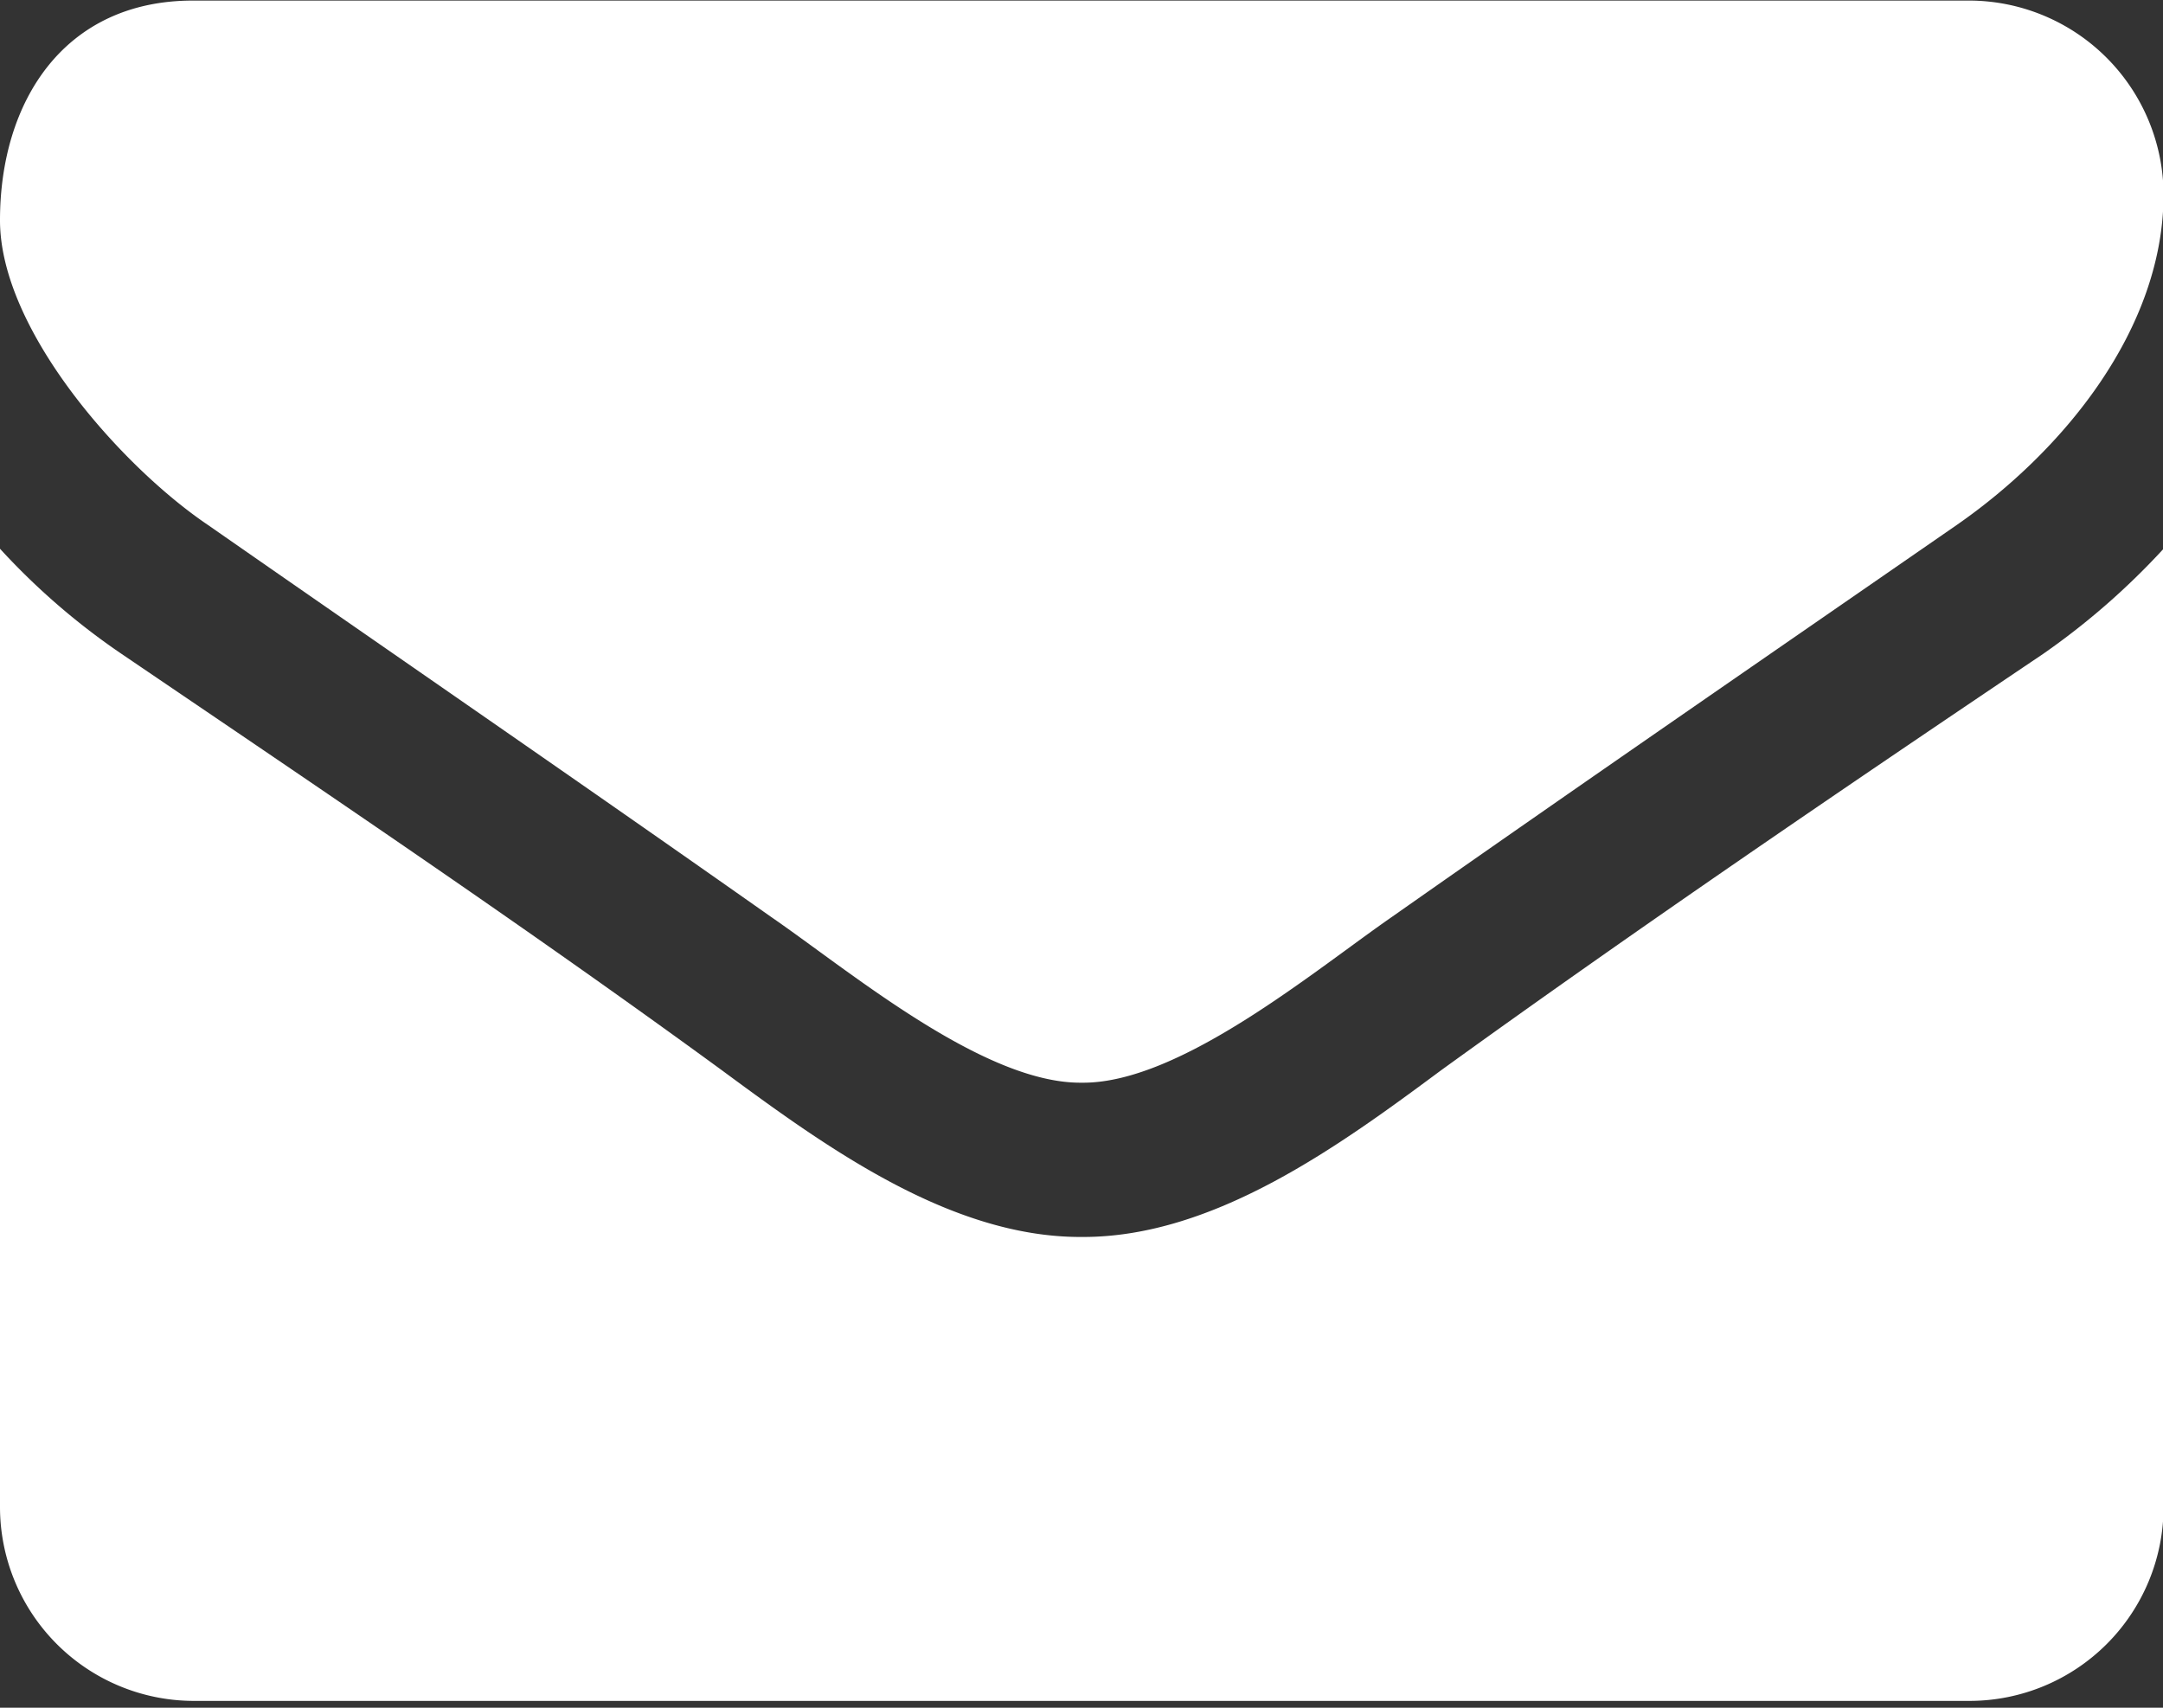 <svg height="30" preserveAspectRatio="xMinYMid" width="38" xmlns="http://www.w3.org/2000/svg"><rect width="100%" height="100%" fill="#333333" stroke="none"/><path d="m38.01 9.64a12.788 12.788 0 0 1 -2.12 1.85c-3.55 2.39-7.11 4.81-10.57 7.31-1.78 1.32-3.98 2.93-6.29 2.93h-.05c-2.31 0-4.51-1.61-6.3-2.93-3.45-2.52-7.02-4.92-10.54-7.31a12.157 12.157 0 0 1 -2.14-1.85v16.84a3.408 3.408 0 0 0 3.39 3.4h31.22a3.41 3.41 0 0 0 3.4-3.4zm0-6.23a3.423 3.423 0 0 0 -3.4-3.4h-31.22c-2.27 0-3.39 1.78-3.39 3.86 0 1.93 2.14 4.33 3.65 5.35 3.29 2.29 6.62 4.58 9.9 6.89 1.38.95 3.71 2.91 5.43 2.91h.05c1.71 0 4.05-1.96 5.42-2.91 3.29-2.31 6.62-4.6 9.93-6.89 1.87-1.3 3.63-3.44 3.63-5.81z" fill="#fff" fill-rule="evenodd"/></svg>